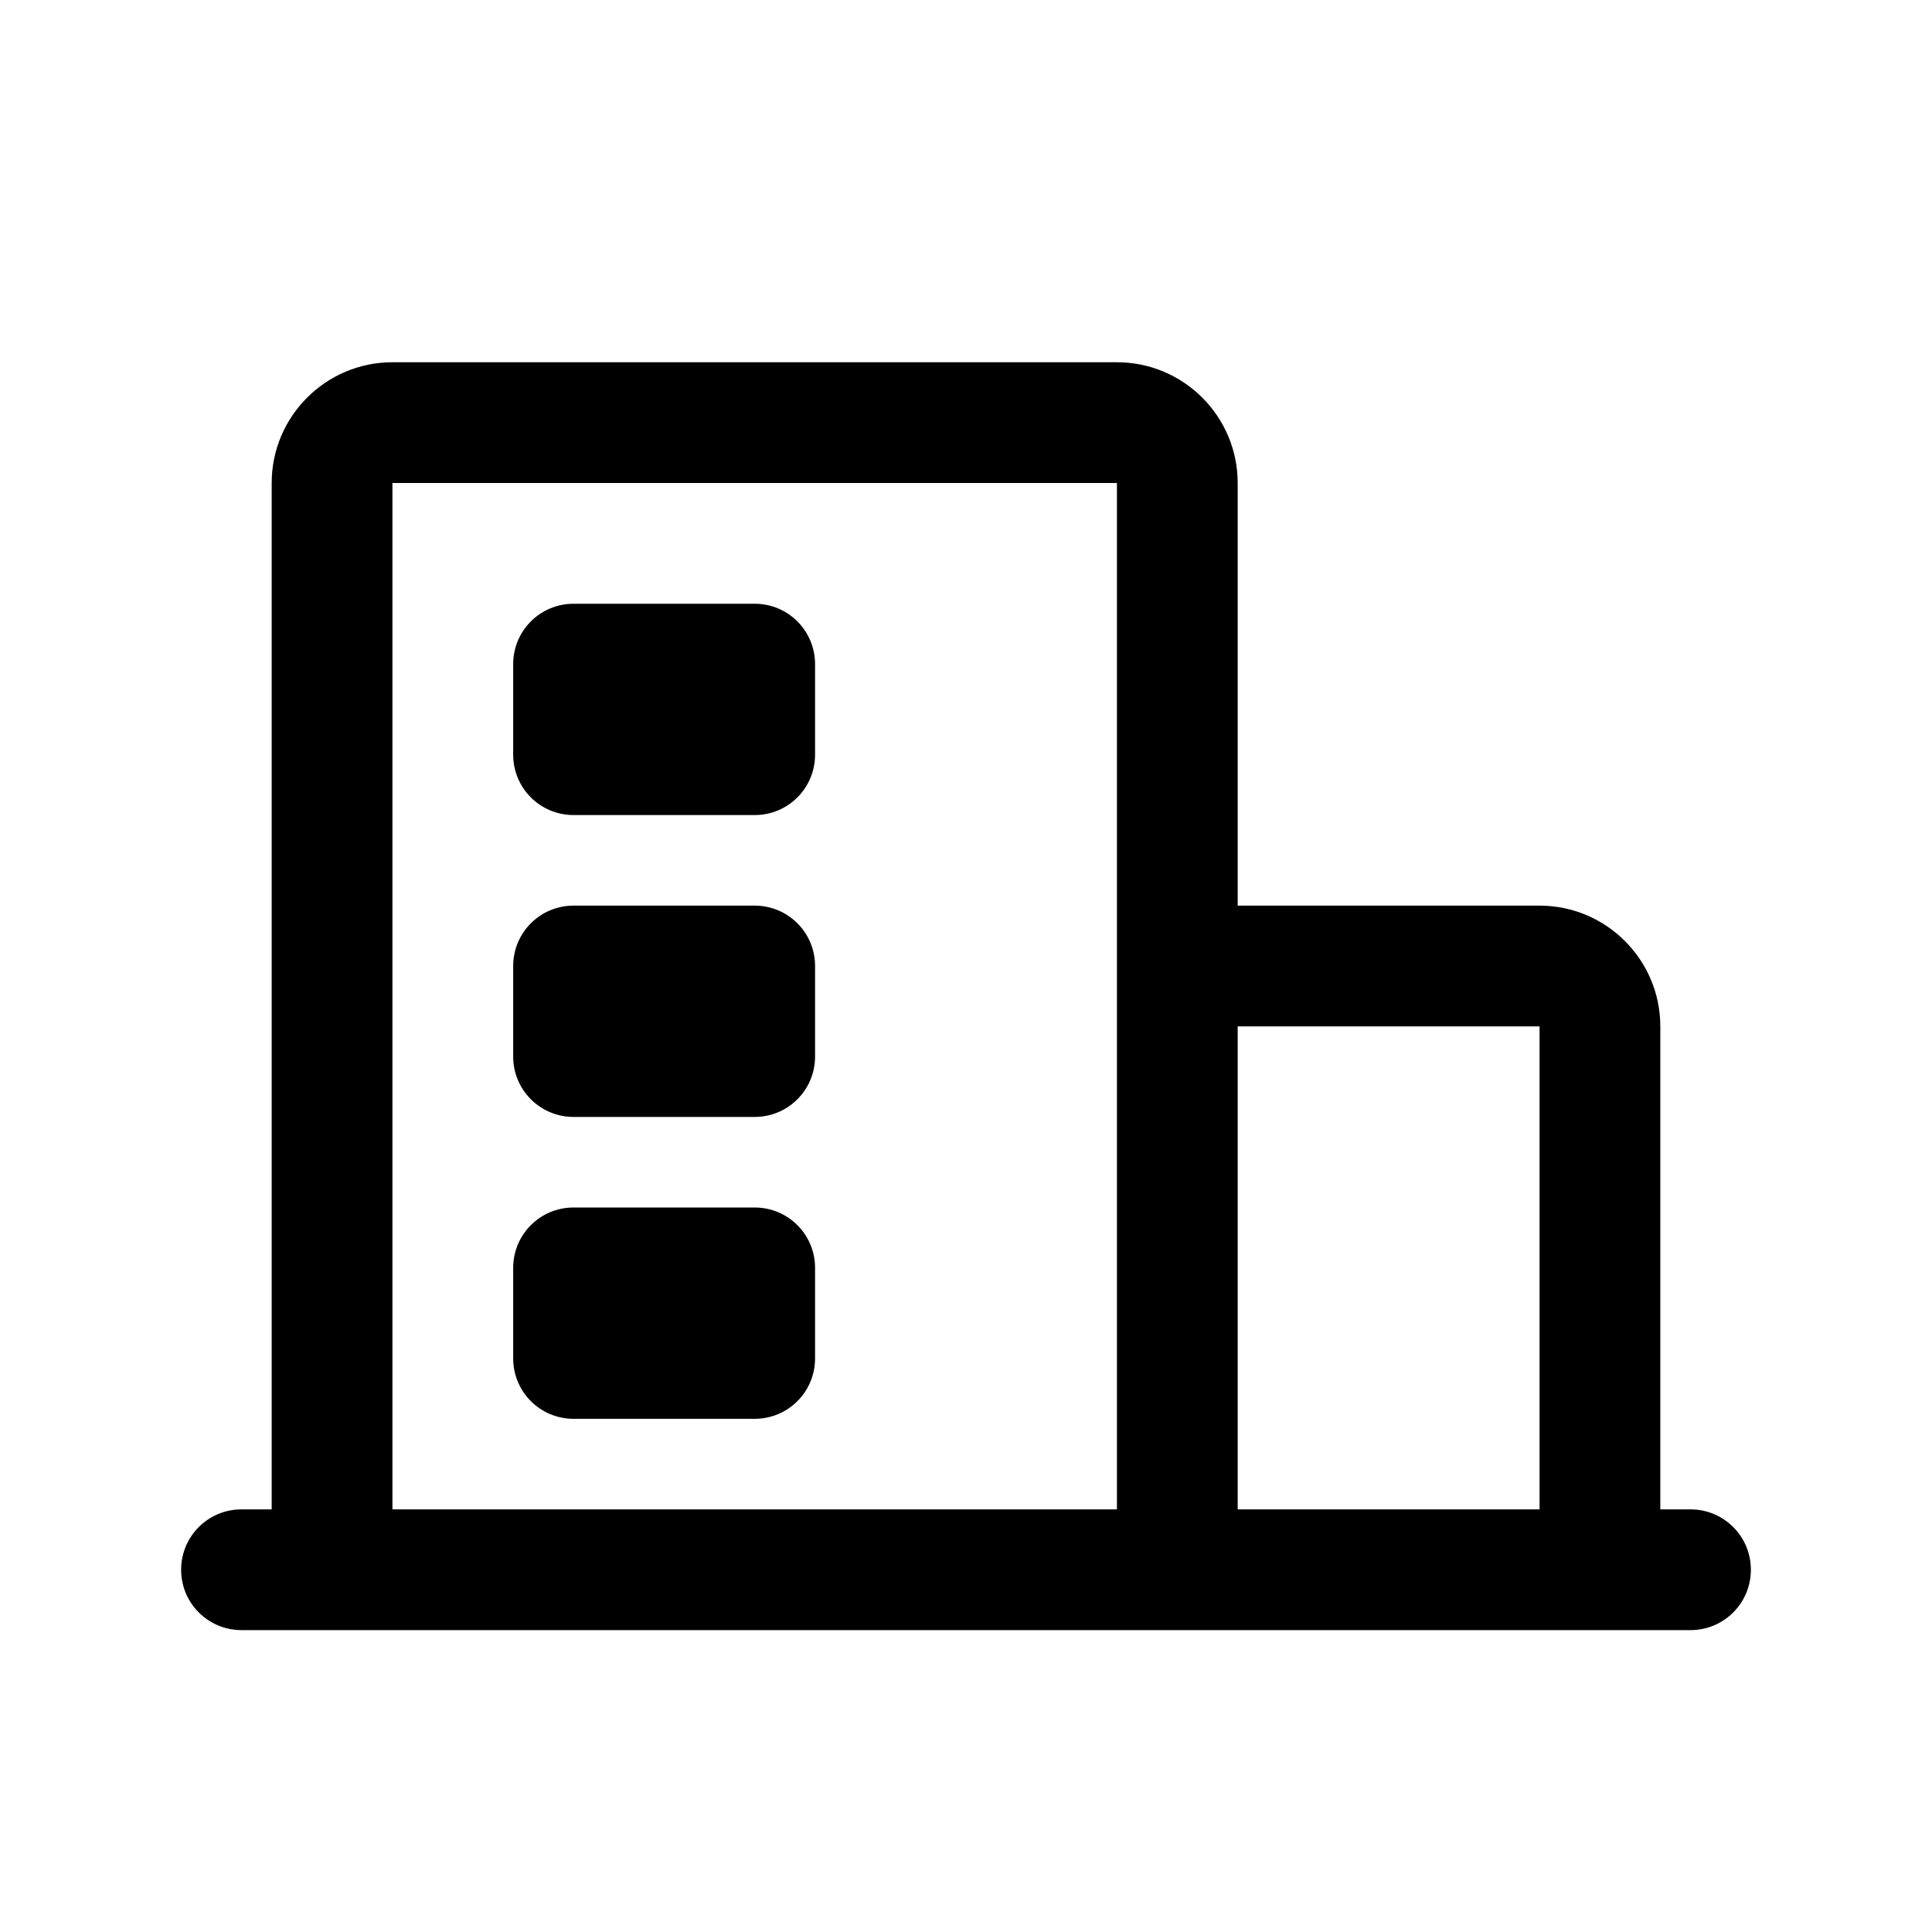 <?xml version="1.0" standalone="no"?><!DOCTYPE svg PUBLIC "-//W3C//DTD SVG 1.1//EN" "http://www.w3.org/Graphics/SVG/1.1/DTD/svg11.dtd"><svg t="1608888861165" class="icon" viewBox="0 0 1024 1024" version="1.1" xmlns="http://www.w3.org/2000/svg" p-id="1935" xmlns:xlink="http://www.w3.org/1999/xlink"  ><defs><style type="text/css"></style></defs><path d="M208 256v544h384V256H208z m-64 544V256c0-35.3 28.7-64 64-64h384c35.3 0 64 28.7 64 64v224h160c35.3 0 64 28.7 64 64v256h16c17.7 0 32 14.3 32 32s-14.3 32-32 32H128c-17.7 0-32-14.3-32-32s14.3-32 32-32h16z m672 0V544H656v256h160z" p-id="1936"></path><path d="M304 480h96c17.7 0 32 14.3 32 32v48c0 17.7-14.3 32-32 32h-96c-17.7 0-32-14.3-32-32v-48c0-17.7 14.3-32 32-32zM304 640h96c17.7 0 32 14.3 32 32v48c0 17.7-14.3 32-32 32h-96c-17.7 0-32-14.3-32-32v-48c0-17.7 14.3-32 32-32zM304 320h96c17.7 0 32 14.3 32 32v48c0 17.7-14.3 32-32 32h-96c-17.7 0-32-14.3-32-32v-48c0-17.7 14.3-32 32-32z" p-id="1937"></path></svg>